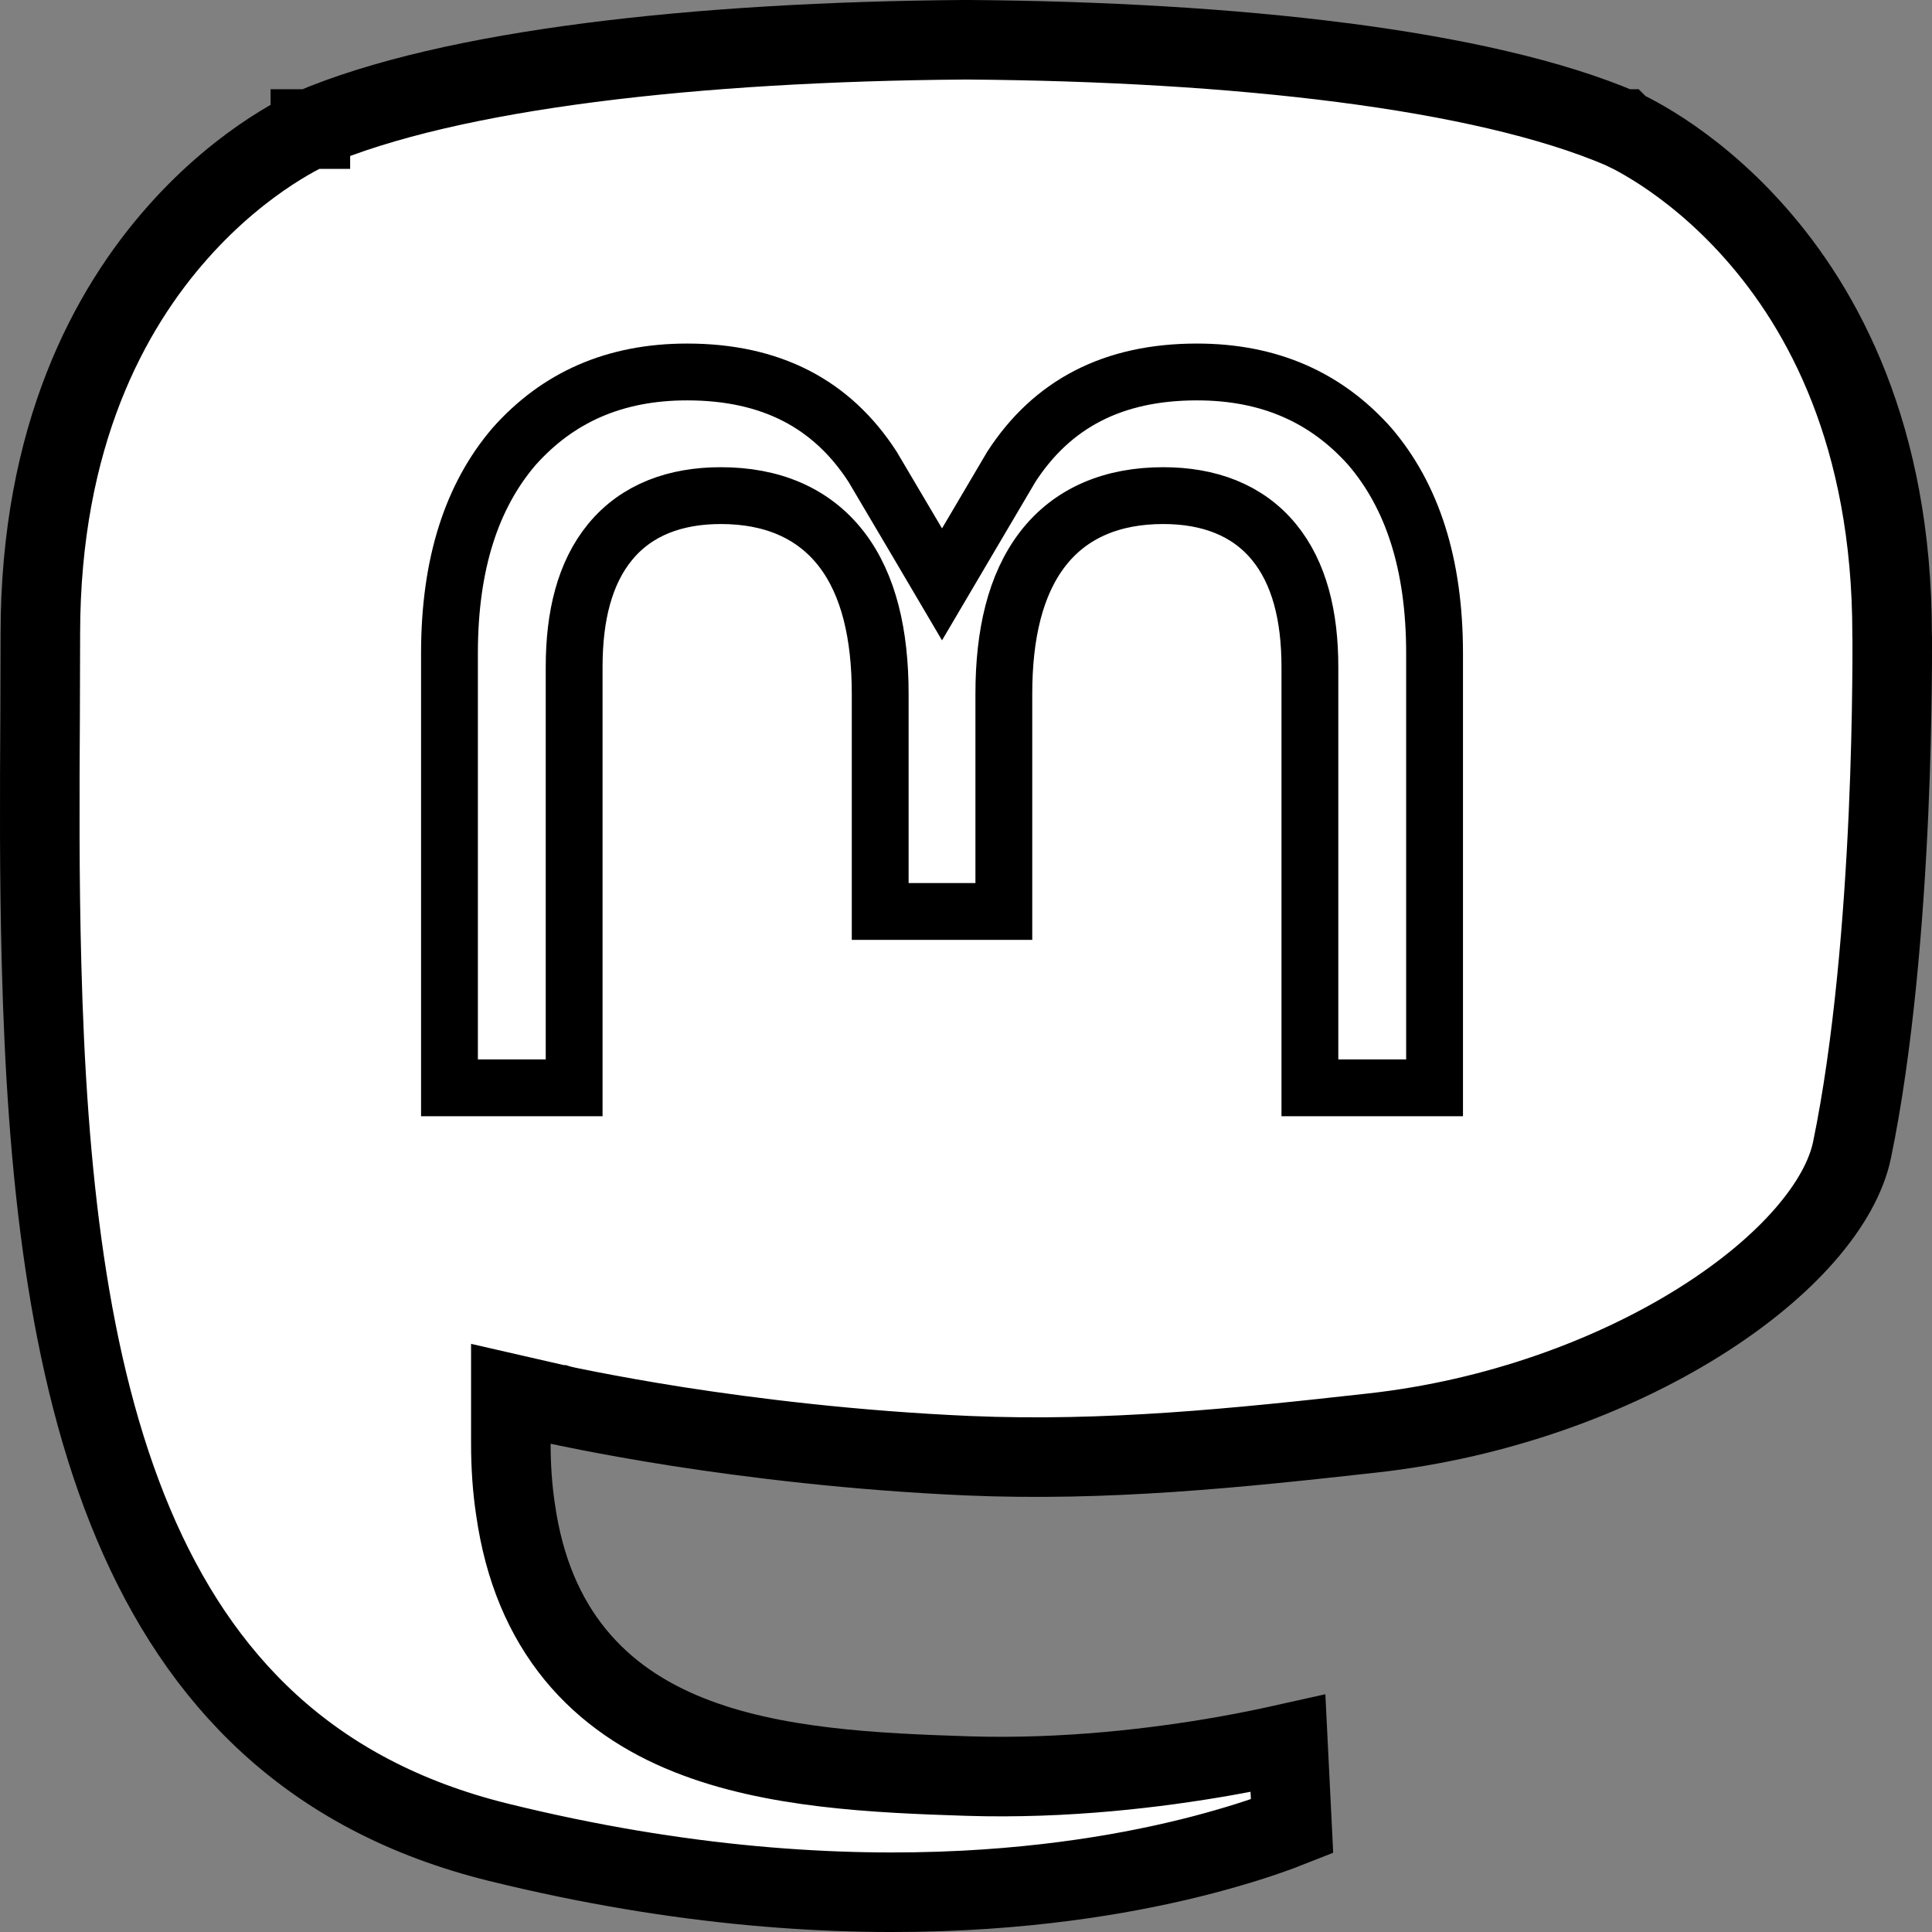 <svg width="17" height="17" viewBox="0 0 17 17" fill="none" xmlns="http://www.w3.org/2000/svg">
<rect x="0" y="0" width="17" height="17" fill="#808080" stroke="none"/>
<g clip-path="url(#clip0_1419_33659)">
<path d="M16.296 10.12L16.296 10.12C16.2 10.58 15.739 11.14 14.954 11.632C14.185 12.114 13.168 12.488 12.078 12.609C10.886 12.742 9.738 12.861 8.518 12.809L8.518 12.809C7.512 12.765 6.611 12.653 5.961 12.552C5.637 12.501 5.376 12.453 5.196 12.418C5.107 12.401 5.038 12.386 4.991 12.377L4.939 12.365L4.927 12.363L4.924 12.362L4.923 12.362L4.923 12.362L4.923 12.362L4.495 12.264V12.703C4.495 12.903 4.508 13.097 4.536 13.281C4.61 13.805 4.79 14.226 5.062 14.559C5.333 14.89 5.679 15.114 6.057 15.265C6.797 15.562 7.705 15.602 8.515 15.628L8.515 15.628C9.376 15.655 10.186 15.556 10.777 15.452C10.993 15.414 11.181 15.374 11.333 15.34L11.369 16.07C11.238 16.122 11.045 16.191 10.794 16.263C10.269 16.415 9.489 16.582 8.485 16.634C7.378 16.691 5.997 16.608 4.384 16.21C2.72 15.799 1.752 14.778 1.175 13.413C0.59 12.028 0.413 10.293 0.366 8.497L0.366 8.497C0.345 7.716 0.349 6.97 0.353 6.292C0.354 6.046 0.355 5.808 0.355 5.581C0.355 3.828 0.968 2.717 1.563 2.046C1.862 1.708 2.161 1.477 2.383 1.332C2.493 1.26 2.584 1.209 2.646 1.177C2.676 1.161 2.7 1.15 2.714 1.143L2.729 1.136L2.731 1.136L2.731 1.135L2.732 1.135L2.734 1.134C3.969 0.605 6.147 0.368 8.474 0.35H8.529C10.856 0.368 13.036 0.605 14.271 1.134L14.271 1.134L14.273 1.135L14.273 1.135L14.273 1.135L14.274 1.135L14.274 1.135L14.275 1.136L14.291 1.143C14.305 1.15 14.329 1.161 14.359 1.177C14.421 1.209 14.511 1.26 14.622 1.332C14.844 1.477 15.143 1.708 15.442 2.046C16.037 2.717 16.649 3.828 16.649 5.581L16.649 5.586V5.586L16.649 5.586L16.649 5.587L16.649 5.593L16.65 5.615L16.65 5.703C16.65 5.779 16.65 5.891 16.648 6.032C16.645 6.314 16.637 6.709 16.617 7.162C16.576 8.073 16.486 9.203 16.296 10.12Z" fill="white" stroke="black" stroke-width="0.7"/>
<path d="M8.504 4.777L8.899 4.107C9.258 3.554 9.792 3.273 10.532 3.273C11.17 3.273 11.669 3.497 12.053 3.928C12.424 4.361 12.623 4.958 12.623 5.748V9.572H11.526V5.868C11.526 5.422 11.434 5.041 11.208 4.767C10.975 4.485 10.635 4.361 10.235 4.361C9.792 4.361 9.422 4.509 9.173 4.833C8.933 5.146 8.833 5.584 8.833 6.105V8.02H7.745V6.105C7.745 5.584 7.645 5.145 7.405 4.833C7.155 4.509 6.786 4.361 6.343 4.361C5.943 4.361 5.603 4.485 5.37 4.767C5.144 5.041 5.052 5.422 5.052 5.868V9.572H3.955V5.748C3.955 4.958 4.153 4.361 4.524 3.928C4.908 3.497 5.407 3.273 6.046 3.273C6.785 3.273 7.32 3.554 7.678 4.107L8.074 4.777L8.289 5.142L8.504 4.777Z" fill="white" stroke="black" stroke-width="0.5"/>
</g>
<defs>
<clipPath id="clip0_1419_33659">
<rect width="17" height="17" fill="white"/>
</clipPath>
</defs>
</svg>
